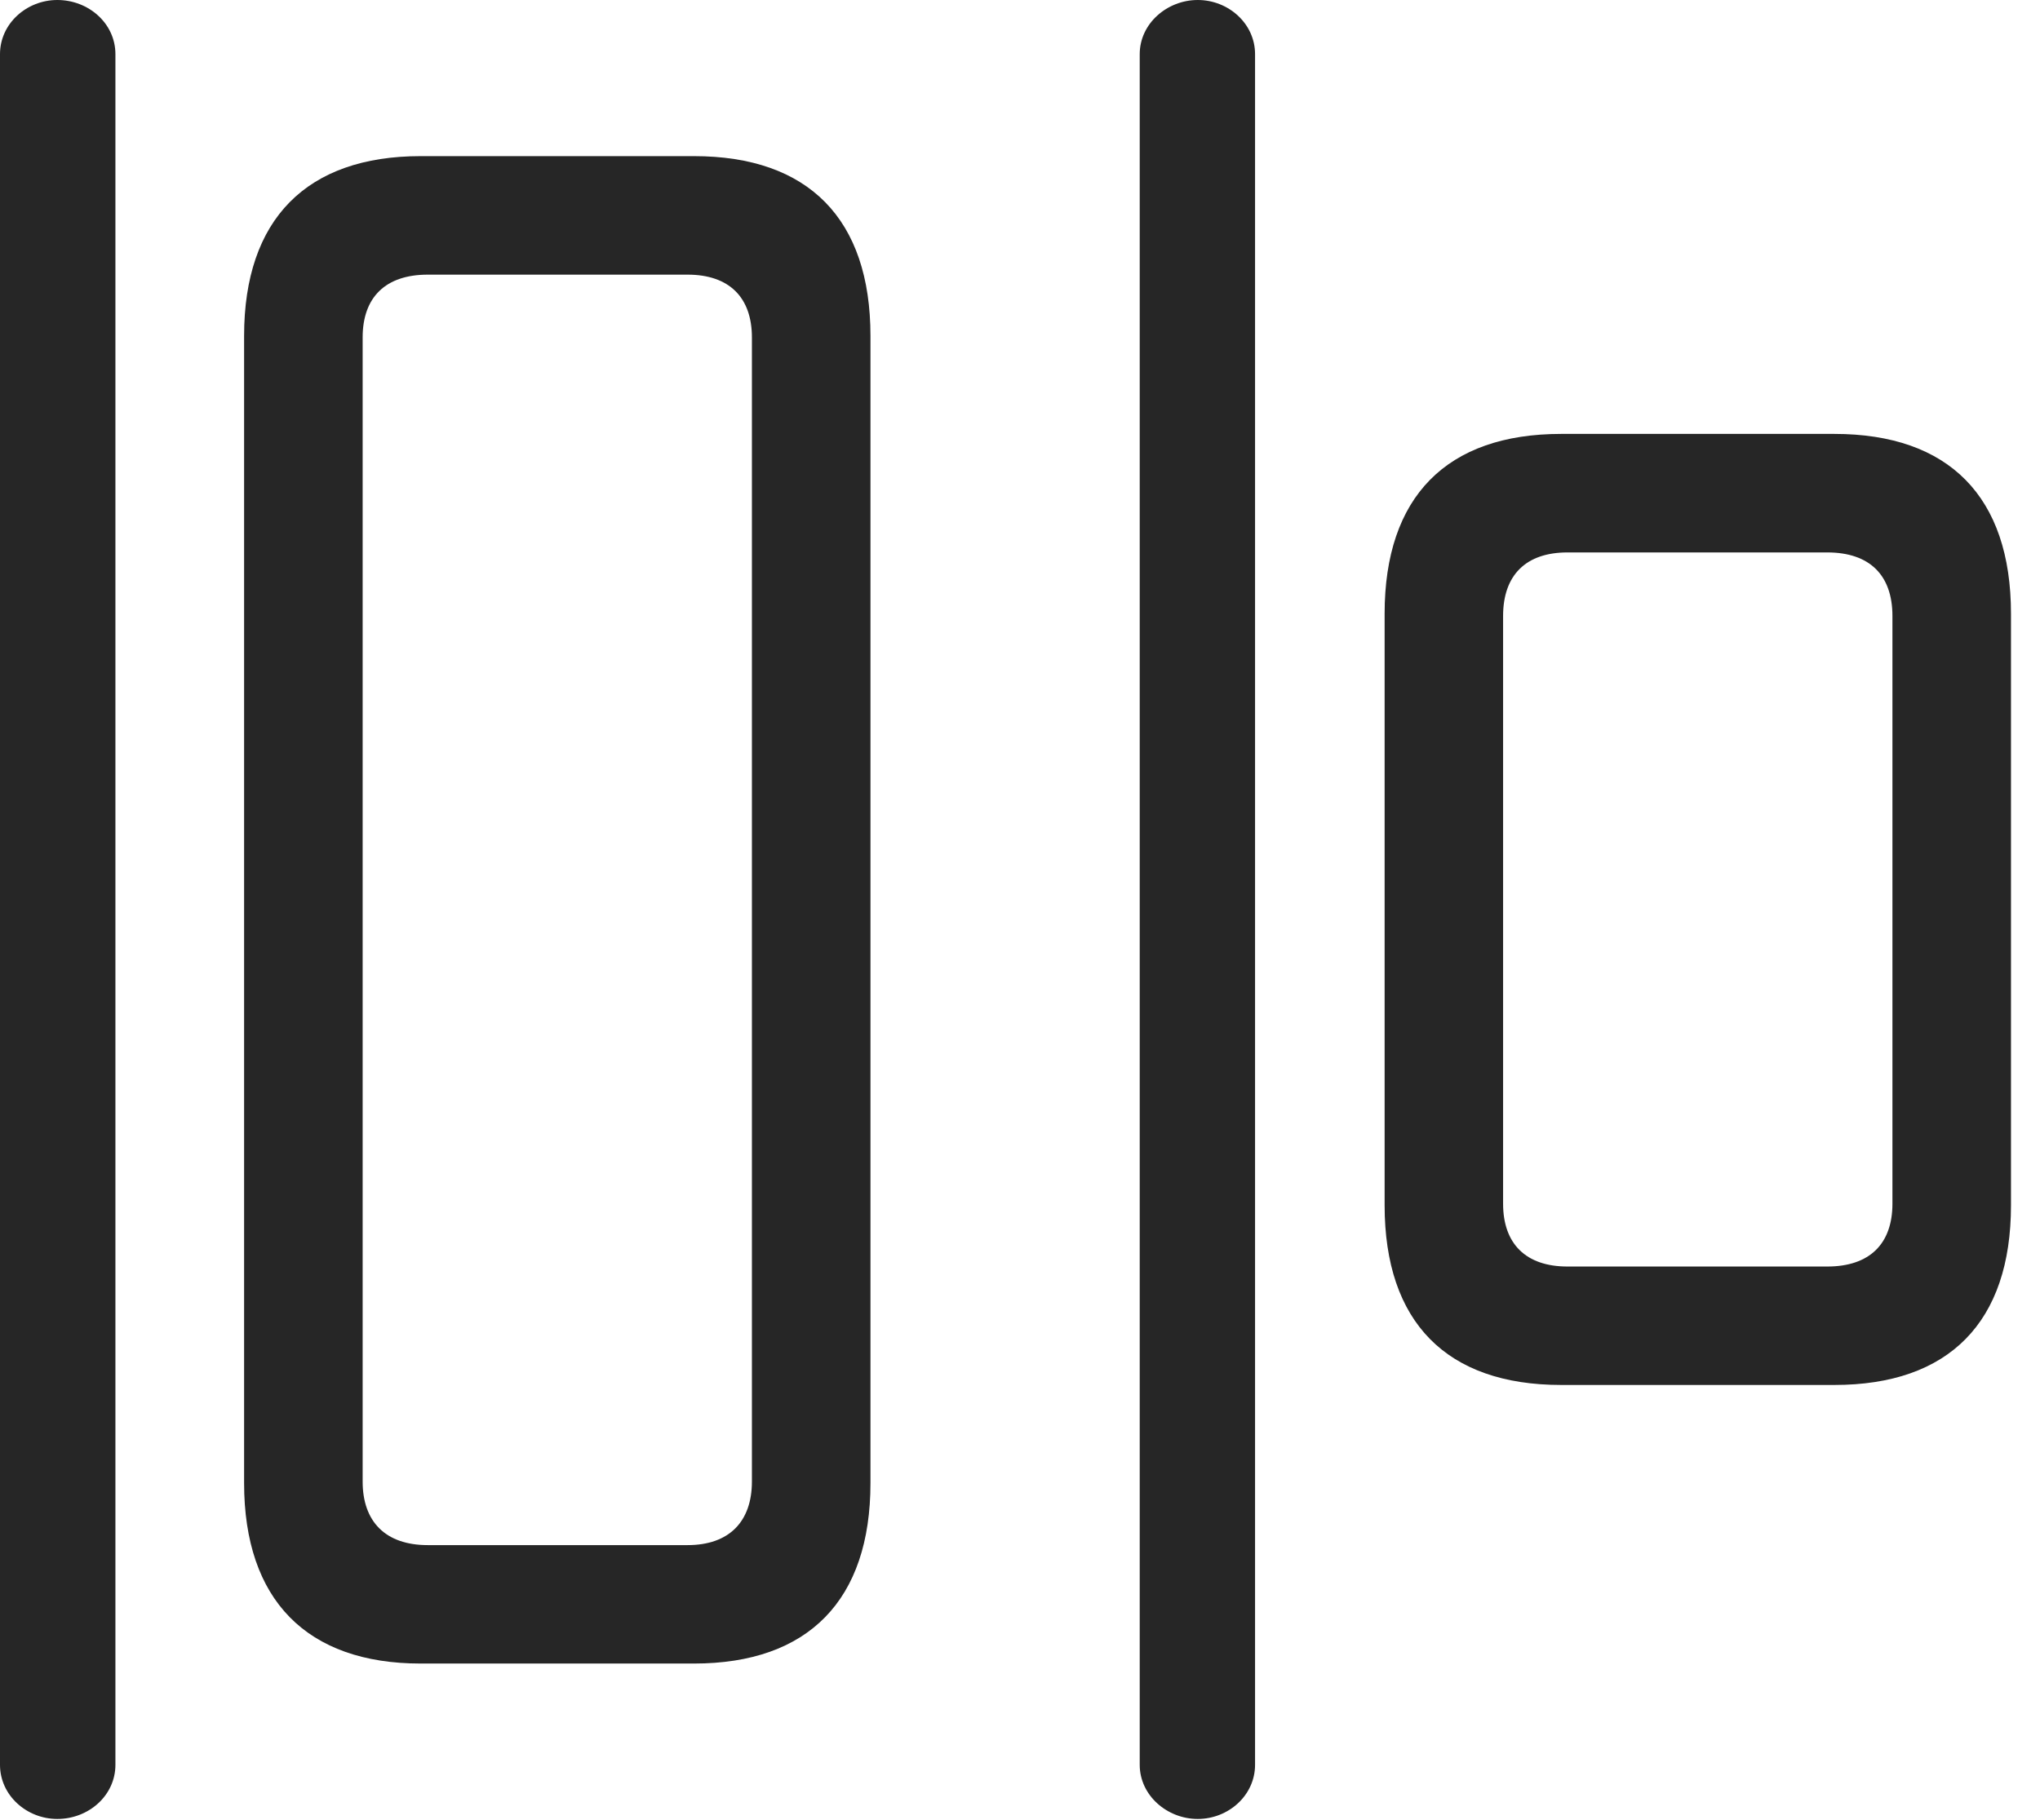 <?xml version="1.0" encoding="UTF-8"?>
<!--Generator: Apple Native CoreSVG 232.5-->
<!DOCTYPE svg
PUBLIC "-//W3C//DTD SVG 1.1//EN"
       "http://www.w3.org/Graphics/SVG/1.1/DTD/svg11.dtd">
<svg version="1.1" xmlns="http://www.w3.org/2000/svg" xmlns:xlink="http://www.w3.org/1999/xlink" width="25.381" height="22.646">
 <g>
  <rect height="22.646" opacity="0" width="25.381" x="0" y="0"/>
  <path d="M0.713 22.637C1.104 22.637 1.436 22.344 1.436 21.963L1.436 0.674C1.436 0.293 1.104 0 0.713 0C0.332 0 0 0.293 0 0.674L0 21.963C0 22.344 0.332 22.637 0.713 22.637ZM14.902 22.637C15.283 22.637 15.615 22.344 15.615 21.963L15.615 0.674C15.615 0.293 15.283 0 14.902 0C14.521 0 14.18 0.293 14.18 0.674L14.18 21.963C14.18 22.344 14.521 22.637 14.902 22.637Z" fill="#000000" fill-opacity="0.85"/>
  <path d="M5.234 20.703L8.633 20.703C10.059 20.703 10.83 19.912 10.83 18.457L10.83 4.18C10.83 2.725 10.059 1.943 8.633 1.943L5.234 1.943C3.818 1.943 3.037 2.725 3.037 4.18L3.037 18.457C3.037 19.912 3.818 20.703 5.234 20.703ZM5.322 19.229C4.795 19.229 4.512 18.936 4.512 18.438L4.512 4.199C4.512 3.701 4.795 3.418 5.322 3.418L8.555 3.418C9.072 3.418 9.355 3.701 9.355 4.199L9.355 18.438C9.355 18.936 9.072 19.229 8.555 19.229ZM19.424 17.236L22.822 17.236C24.248 17.236 25.02 16.455 25.02 15L25.02 7.637C25.02 6.182 24.248 5.4 22.822 5.4L19.424 5.4C17.998 5.4 17.227 6.182 17.227 7.637L17.227 15C17.227 16.455 17.998 17.236 19.424 17.236ZM19.502 15.762C18.984 15.762 18.701 15.479 18.701 14.98L18.701 7.666C18.701 7.158 18.984 6.875 19.502 6.875L22.734 6.875C23.262 6.875 23.545 7.158 23.545 7.666L23.545 14.98C23.545 15.479 23.262 15.762 22.734 15.762Z" fill="#000000" fill-opacity="0.85"/>
 </g>
</svg>
